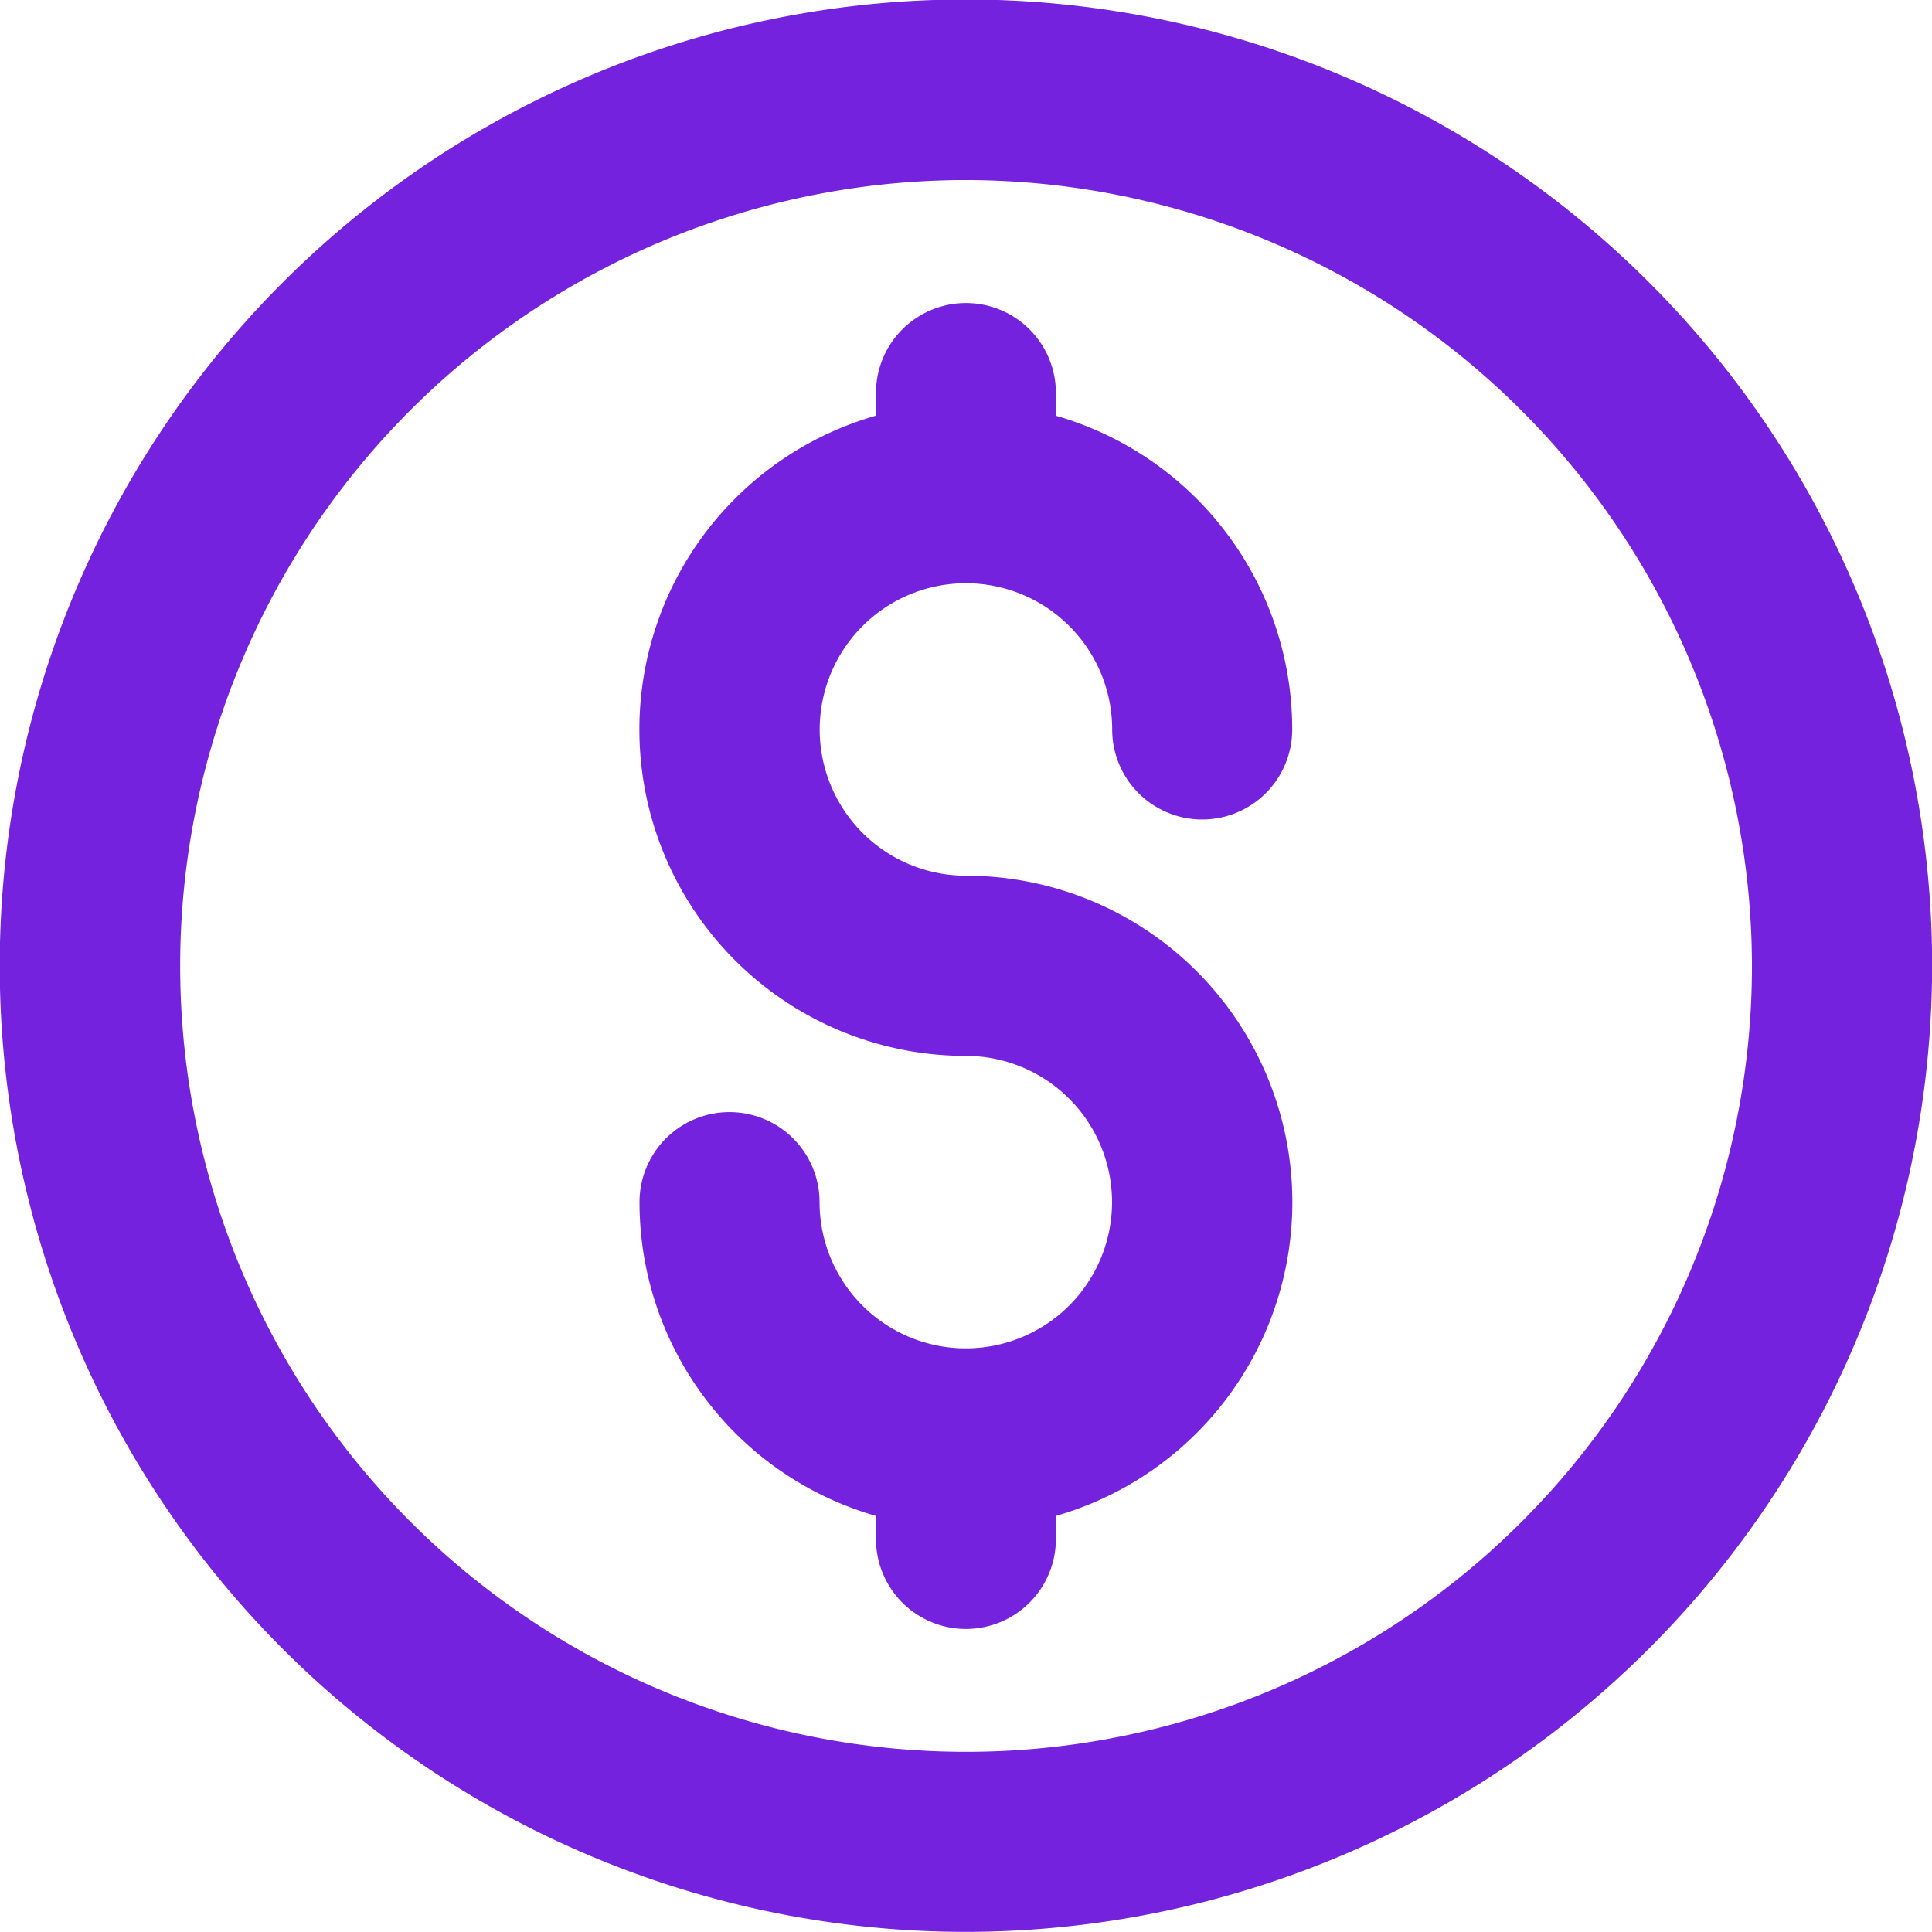 <svg xmlns="http://www.w3.org/2000/svg" width="14.797" height="14.796" viewBox="0 0 14.797 14.796">
  <g id="Group_16012" data-name="Group 16012" transform="translate(-481.228 -87.213)">
    <path id="Path_6547" data-name="Path 6547" d="M488.626,98.92a2.5,2.5,0,0,1-2.5-2.5.689.689,0,0,1,1.379,0,1.12,1.12,0,1,0,1.12-1.12,2.5,2.5,0,1,1,2.5-2.5.689.689,0,0,1-1.379,0,1.12,1.12,0,1,0-1.12,1.12,2.5,2.5,0,0,1,0,5Z" fill="#7522de"/>
    <path id="Path_6548" data-name="Path 6548" d="M488.626,91.681a.688.688,0,0,1-.689-.689v-.769a.689.689,0,1,1,1.378,0v.769A.688.688,0,0,1,488.626,91.681Z" fill="#7522de"/>
    <path id="Path_6549" data-name="Path 6549" d="M488.626,99.689a.689.689,0,0,1-.689-.689v-.77a.689.689,0,1,1,1.378,0V99A.689.689,0,0,1,488.626,99.689Z" fill="#7522de"/>
    <path id="Path_6554" data-name="Path 6554" d="M488.626,102.009a7.4,7.4,0,1,1,7.4-7.4A7.406,7.406,0,0,1,488.626,102.009Zm0-13.417a6.019,6.019,0,1,0,6.02,6.019A6.027,6.027,0,0,0,488.626,88.592Z" fill="#7522de"/>
  </g>
</svg>
